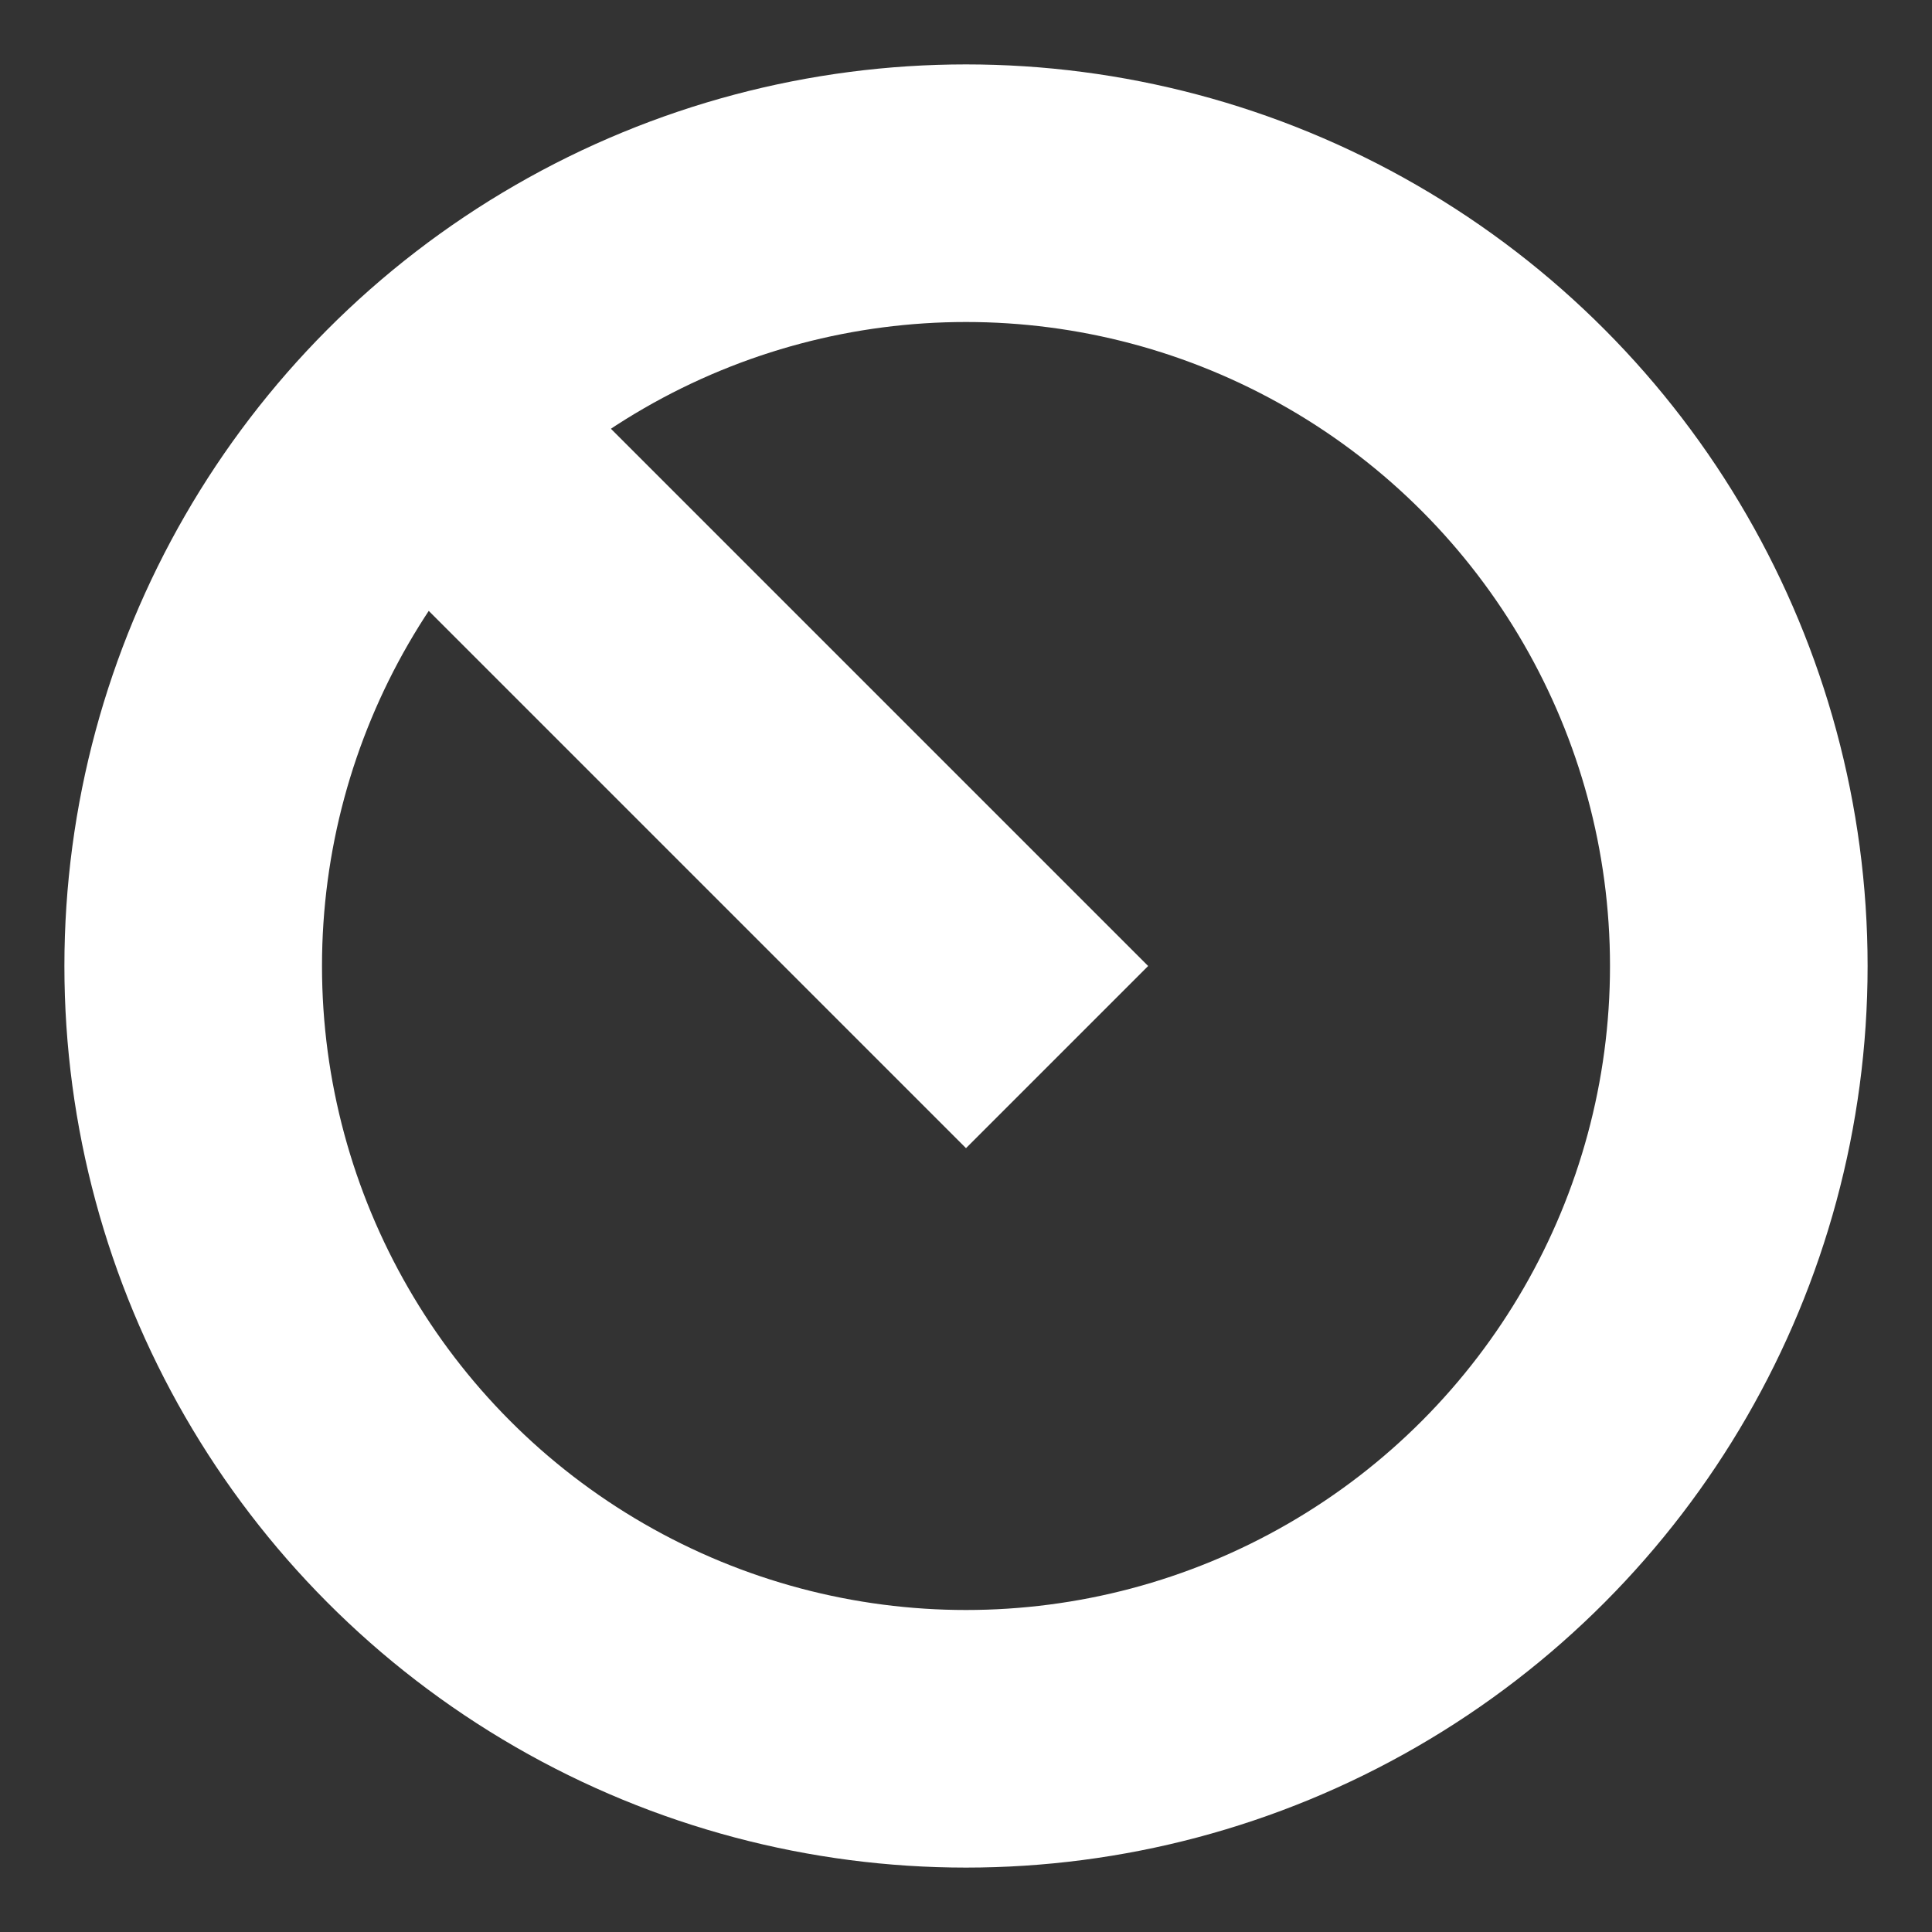 <svg width="30" height="30" viewBox="0 0 30 30" fill="none" xmlns="http://www.w3.org/2000/svg">
<rect x="0" y="0" width="30" height="30" fill="#333333" stroke="none"/>
<path d="M15 15L7.5 7.5" stroke="white" stroke-width="4" stroke-linecap="square"/>
<circle cx="15" cy="15" r="12" stroke="white" stroke-width="4"/>
</svg>
